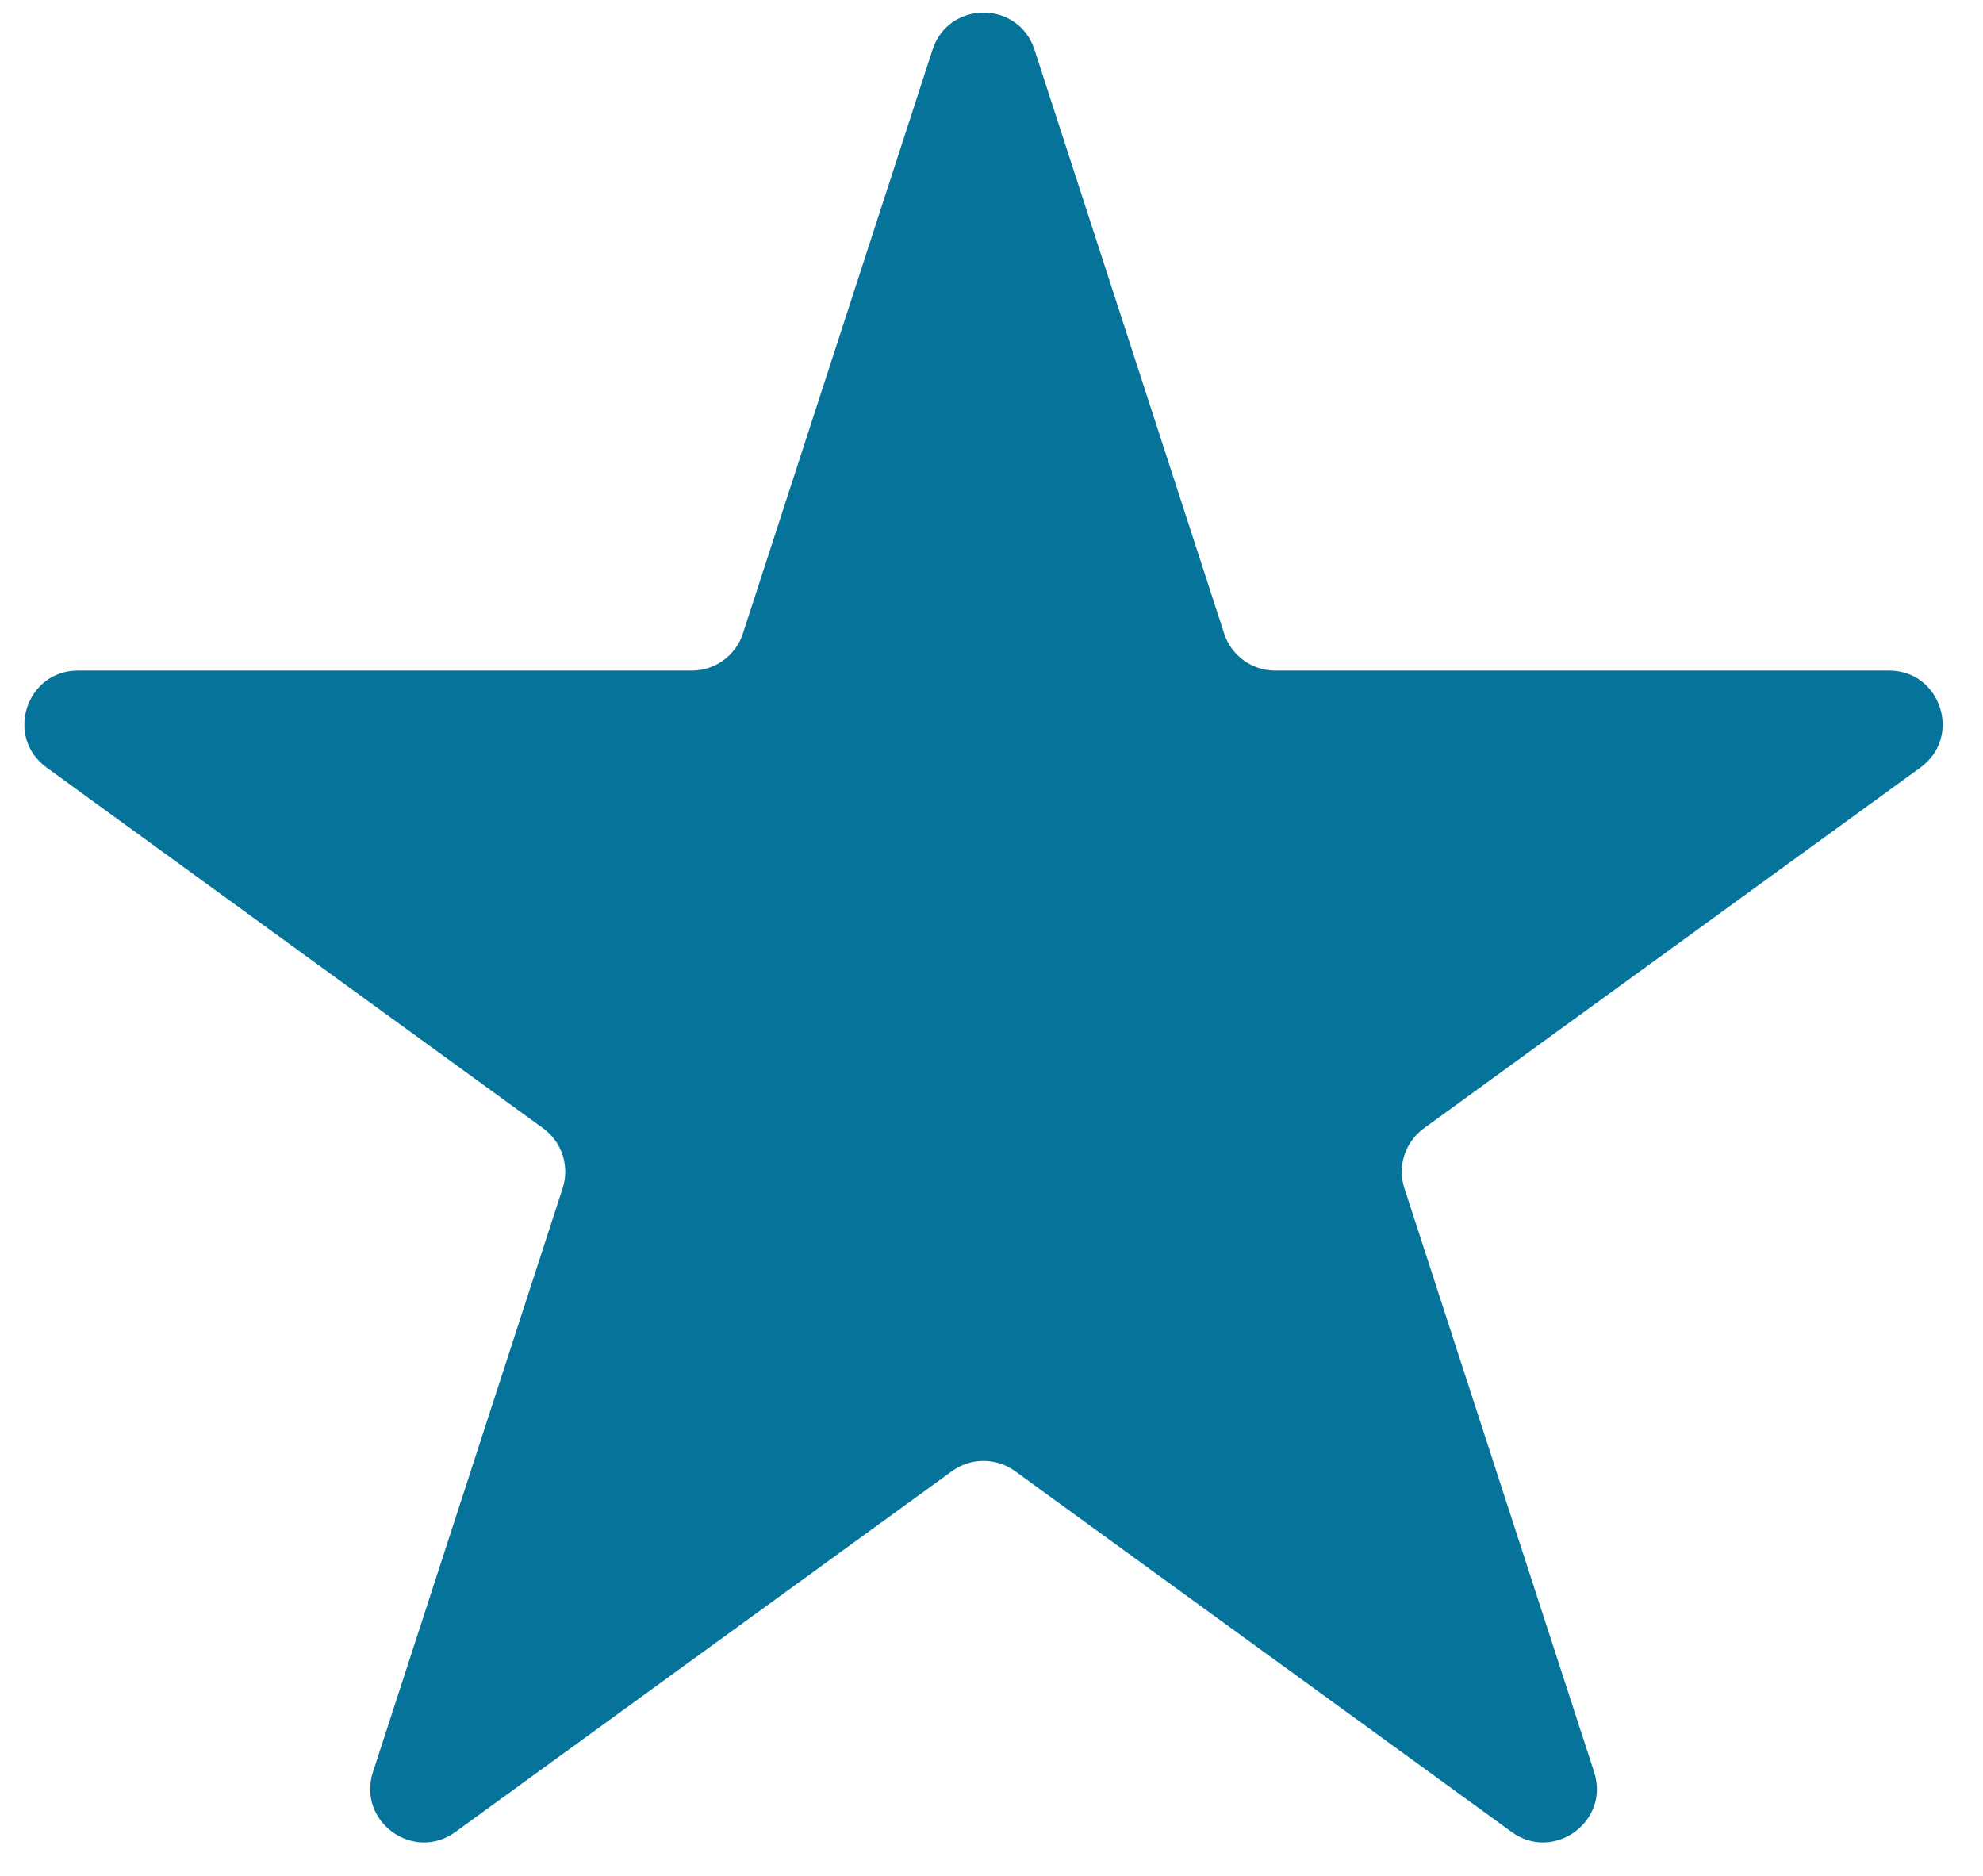 <svg width="37" height="35" viewBox="0 0 37 35" fill="none" xmlns="http://www.w3.org/2000/svg">
<path d="M17.4 0.927C17.699 0.006 19.003 0.006 19.302 0.927L22.841 11.82C22.975 12.232 23.359 12.511 23.792 12.511H35.246C36.214 12.511 36.617 13.75 35.833 14.32L26.568 21.052C26.217 21.306 26.07 21.758 26.204 22.17L29.744 33.062C30.043 33.984 28.988 34.75 28.205 34.18L18.939 27.448C18.588 27.194 18.114 27.194 17.763 27.448L8.497 34.18C7.714 34.75 6.659 33.984 6.959 33.062L10.498 22.17C10.632 21.758 10.485 21.306 10.135 21.052L0.869 14.32C0.085 13.75 0.488 12.511 1.457 12.511H12.91C13.343 12.511 13.727 12.232 13.861 11.82L17.4 0.927Z" fill="#06739A"/>
</svg>
